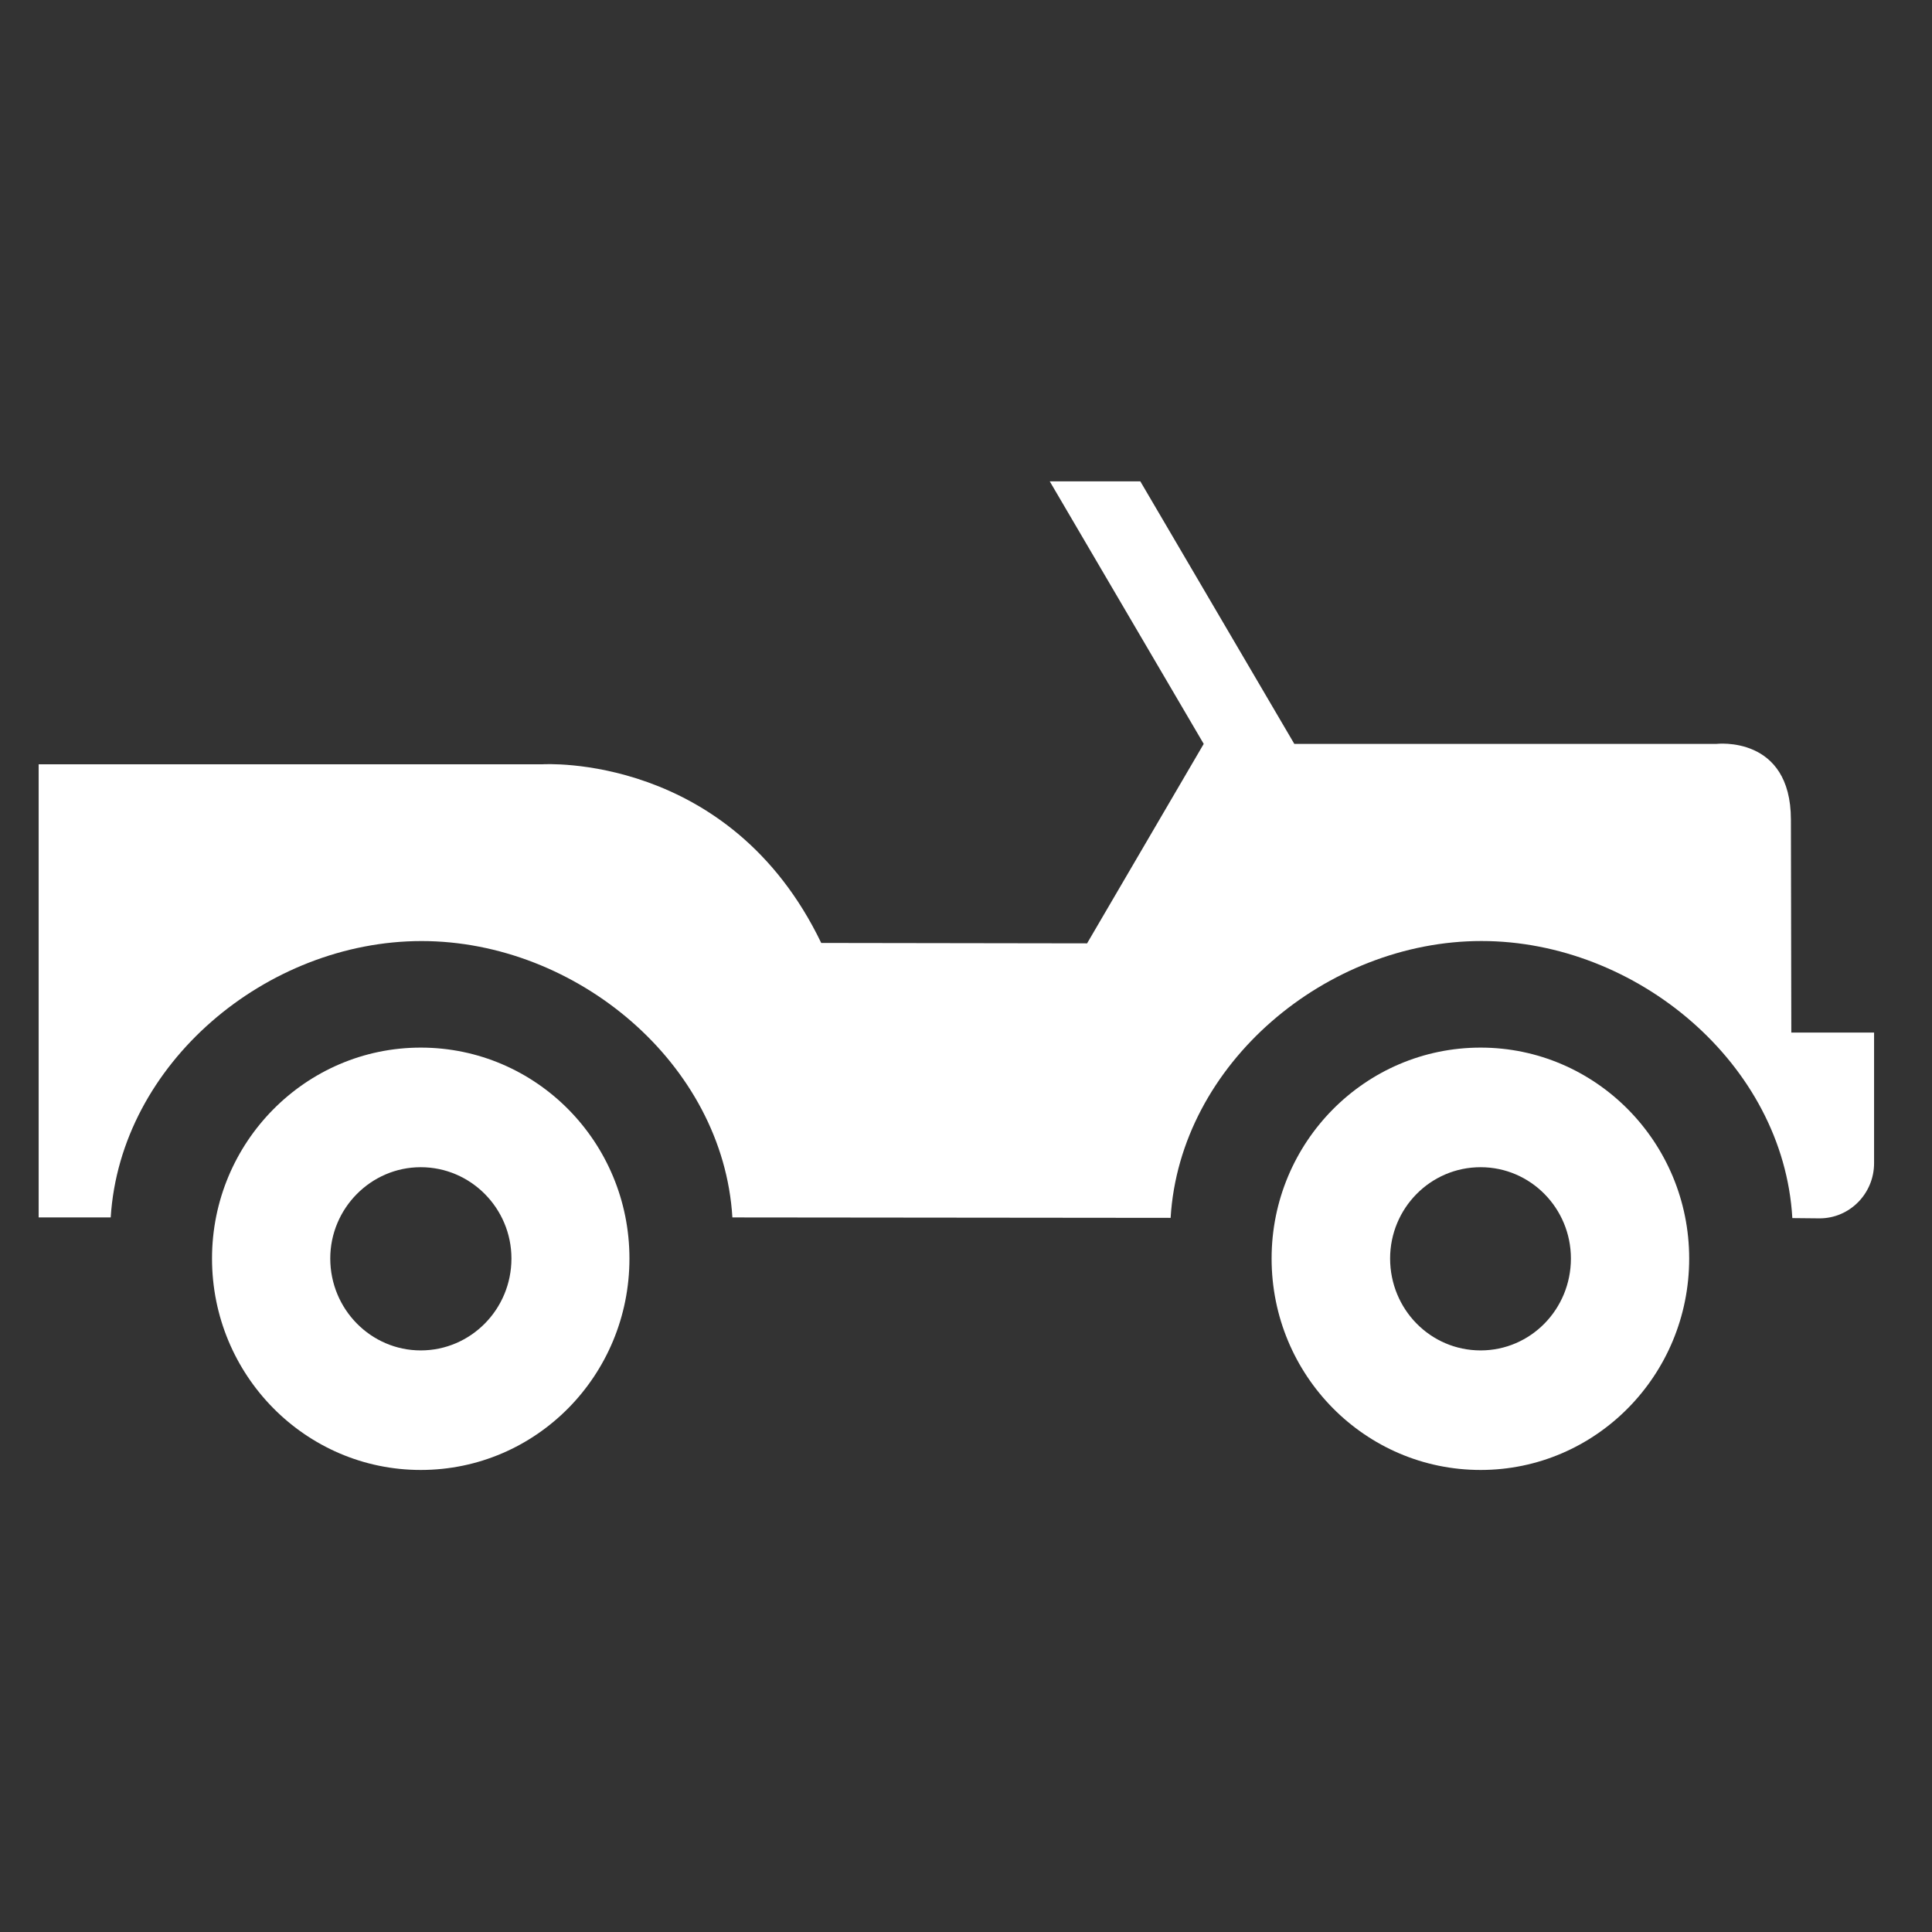 <?xml version="1.0" encoding="utf-8"?>
<!-- Generator: Adobe Illustrator 15.1.0, SVG Export Plug-In . SVG Version: 6.00 Build 0)  -->
<!DOCTYPE svg PUBLIC "-//W3C//DTD SVG 1.1 Basic//EN" "http://www.w3.org/Graphics/SVG/1.1/DTD/svg11-basic.dtd">
<svg version="1.1" baseProfile="basic" id="Layer_1"
	 xmlns="http://www.w3.org/2000/svg" xmlns:xlink="http://www.w3.org/1999/xlink" x="0px" y="0px" width="100px" height="100px"
	 viewBox="0 0 100 100" xml:space="preserve">
<rect x="0" y="0" width="100" height="100" fill="#333333" stroke="none"/>
<g id="jeep">
	<path fill="#FFFFFF" d="M76.636,69.897c2.59,0,4.674-2.129,4.674-4.757c0-2.597-2.084-4.726-4.674-4.726
		c-2.599,0-4.684,2.129-4.684,4.726C71.954,67.769,74.037,69.897,76.636,69.897z M65.818,65.141c0-6.019,4.837-10.917,10.818-10.917
		c5.96,0,10.796,4.898,10.796,10.917c0,6.048-4.836,10.944-10.796,10.944C70.655,76.085,65.818,71.188,65.818,65.141z"/>
	<path fill="#FFFFFF" d="M92.718,53.449l-0.021-11.019c0-4.39-3.861-3.926-3.861-3.926H66.994l-7.971-13.589h-4.688l7.969,13.589
		l-6.037,10.324l-13.76-0.021c-4.752-9.866-14.417-9.248-14.417-9.248H2.001v23.455h3.729c0.5-7.978,8.08-14.305,16.091-14.305
		c8.009,0,15.609,6.342,16.087,14.305l22.683,0.022c0.481-7.986,8.079-14.329,16.091-14.329c8.009,0,15.63,6.341,16.089,14.341
		l1.409,0.014c1.563,0,2.822-1.284,2.822-2.858v-6.758H92.72v0.003H92.718z"/>
	<path fill="#FFFFFF" d="M21.777,69.897c2.592,0,4.695-2.129,4.695-4.757c0-2.597-2.103-4.726-4.695-4.726
		c-2.577,0-4.683,2.129-4.683,4.726C17.096,67.769,19.2,69.897,21.777,69.897z M10.974,65.141c0-6.019,4.842-10.917,10.803-10.917
		c5.983,0,10.803,4.898,10.803,10.917c0,6.048-4.823,10.944-10.803,10.944C15.816,76.085,10.974,71.188,10.974,65.141z"/>
</g>
</svg>
